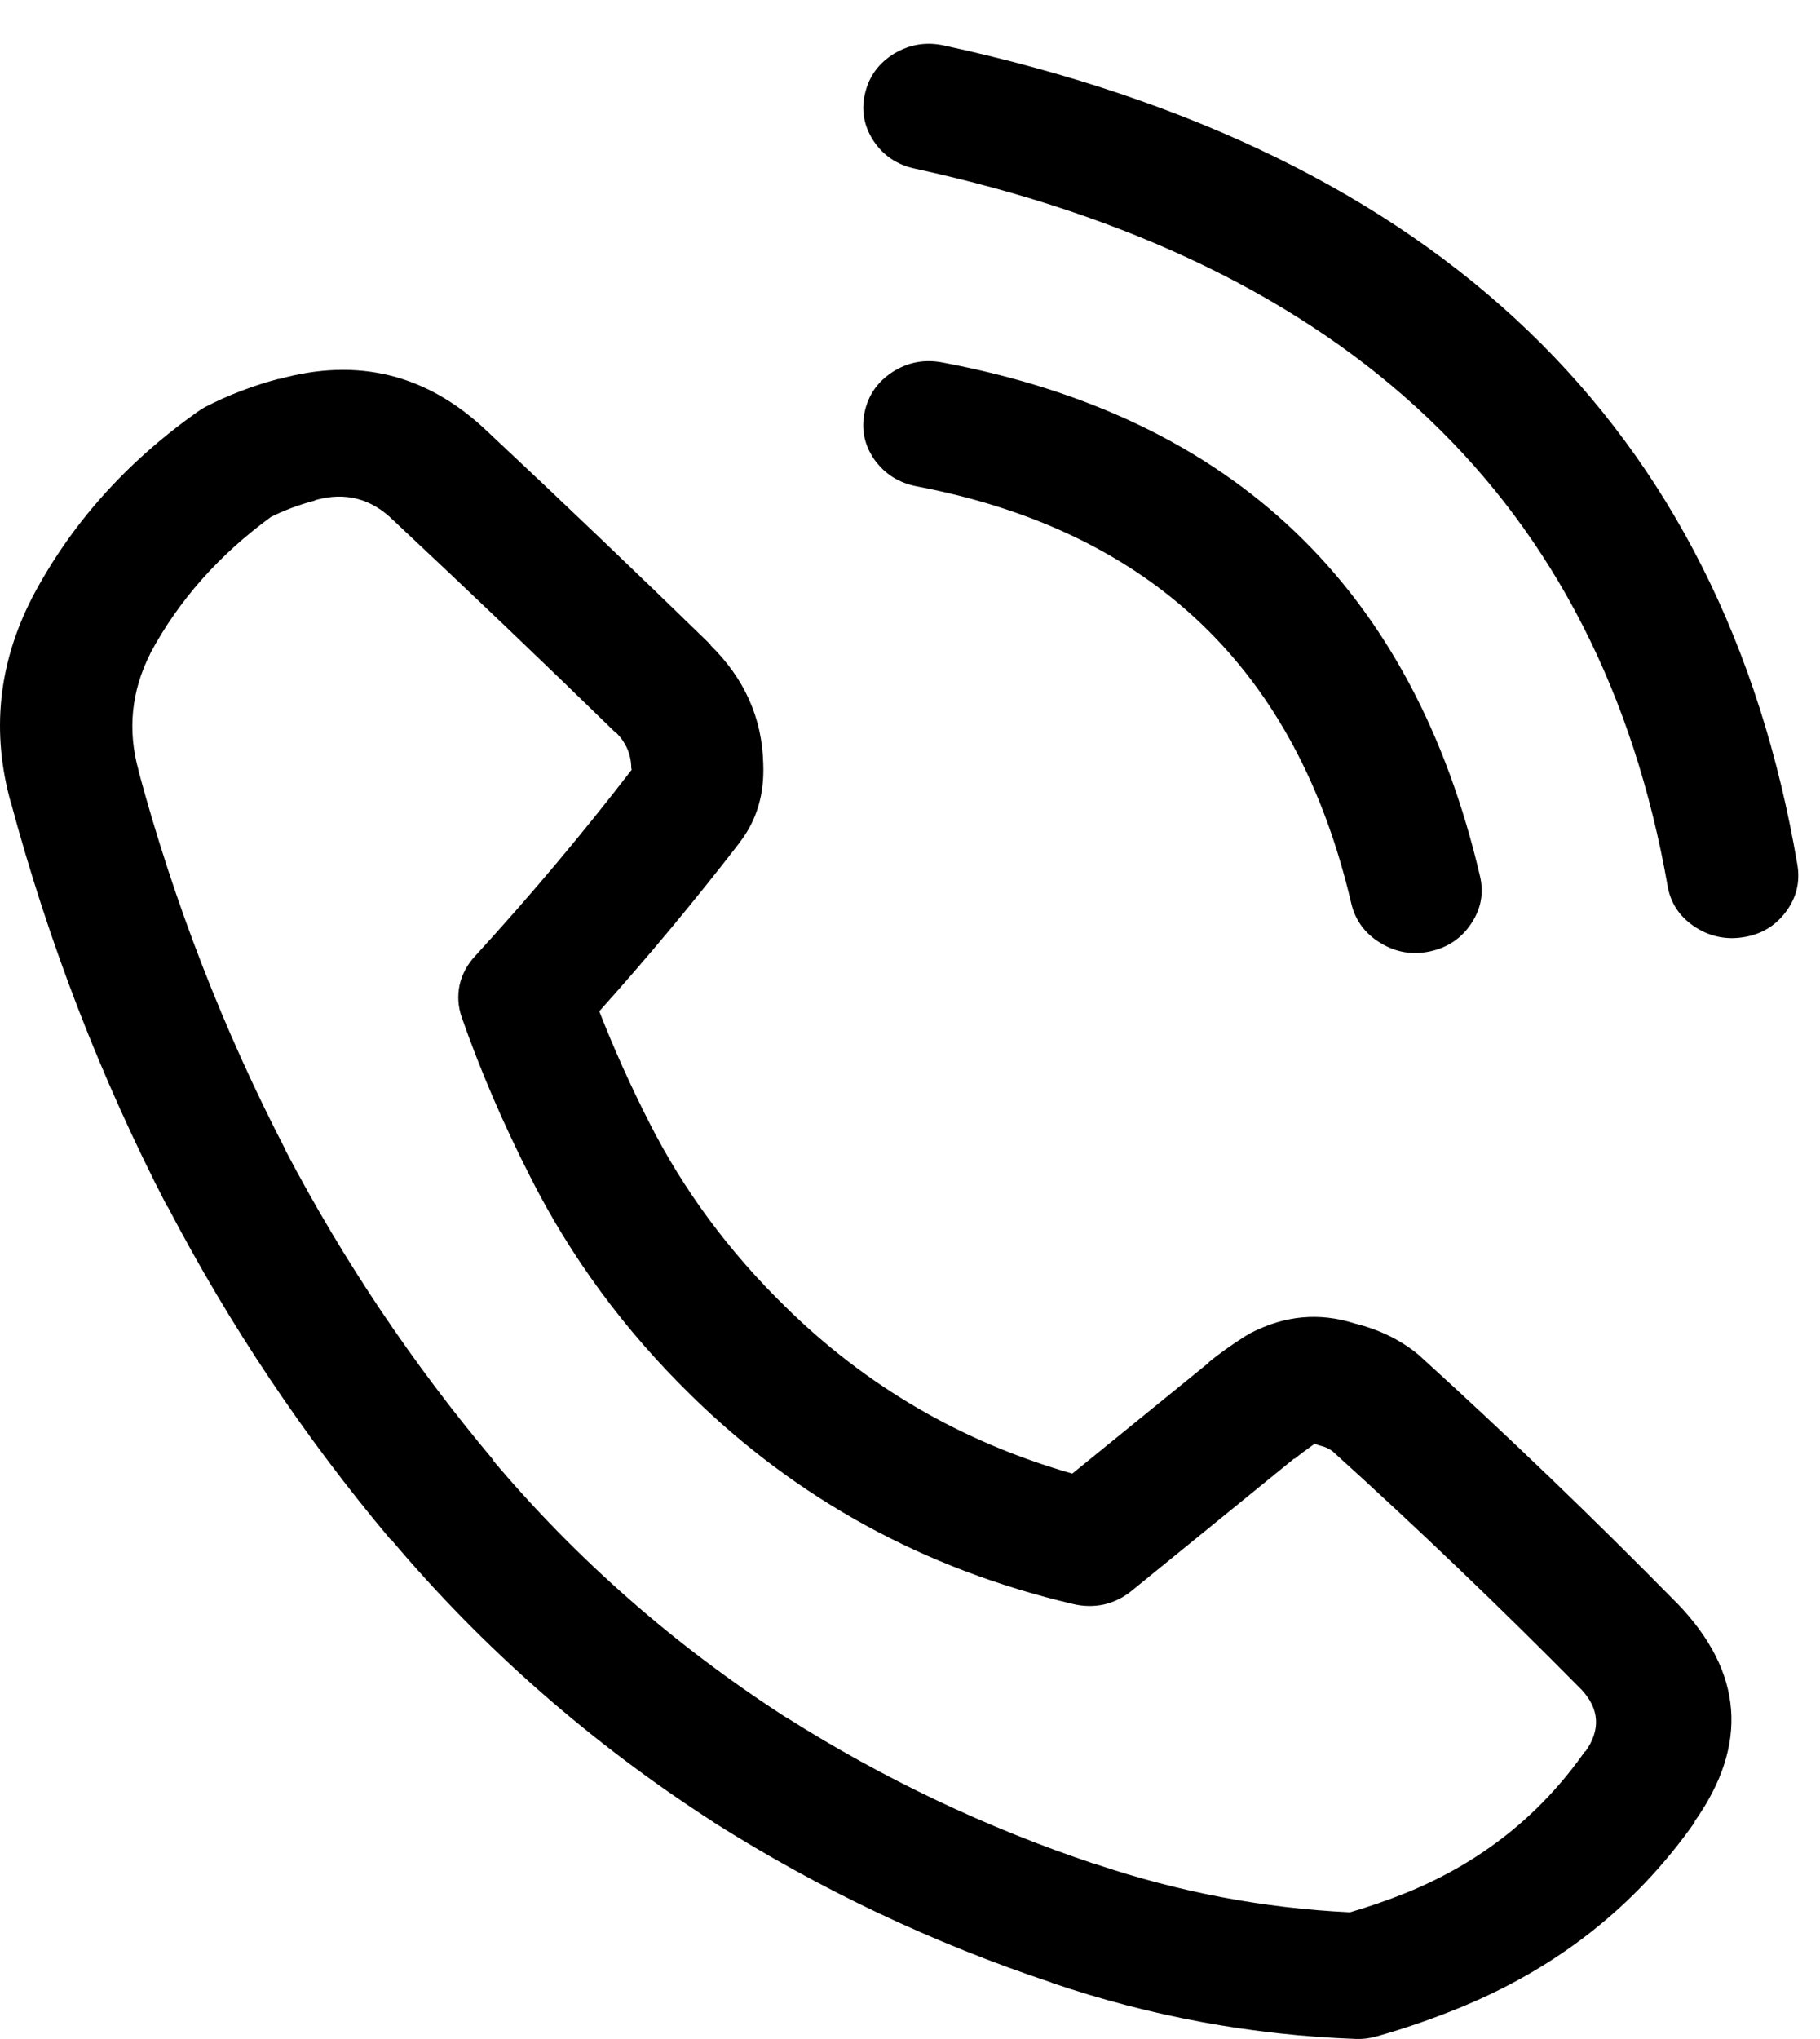 <svg viewBox="0 0 25 28" xmlns="http://www.w3.org/2000/svg">
<path d="M23.039 22.018L23.031 22.011C21.893 20.854 20.725 19.73 19.526 18.641C19.515 18.632 19.505 18.622 19.496 18.613C19.248 18.404 18.95 18.258 18.605 18.173C18.122 18.02 17.648 18.064 17.184 18.303C17.158 18.317 17.134 18.331 17.109 18.346C16.928 18.46 16.759 18.581 16.603 18.707V18.713C15.979 19.221 15.354 19.728 14.729 20.236C13.213 19.802 11.899 19.038 10.786 17.942C10.009 17.183 9.384 16.337 8.912 15.402C8.655 14.896 8.429 14.392 8.232 13.887C8.909 13.132 9.551 12.36 10.159 11.572C10.163 11.563 10.168 11.556 10.174 11.55C10.398 11.253 10.501 10.899 10.484 10.489C10.47 9.863 10.227 9.32 9.759 8.859V8.851C8.751 7.87 7.734 6.898 6.707 5.936C6.701 5.931 6.697 5.927 6.692 5.922C5.871 5.14 4.915 4.902 3.821 5.208L3.836 5.2C3.478 5.295 3.137 5.424 2.816 5.59C2.778 5.612 2.74 5.636 2.703 5.662C1.72 6.361 0.968 7.207 0.444 8.202L0.437 8.216C-0.025 9.121 -0.12 10.057 0.149 11.023V11.016C0.668 12.949 1.382 14.799 2.294 16.563L2.303 16.57C3.156 18.202 4.175 19.725 5.362 21.138H5.37C6.635 22.638 8.11 23.931 9.797 25.019L9.805 25.026C11.269 25.951 12.818 26.685 14.45 27.227H14.442C15.808 27.691 17.201 27.947 18.62 27.999C18.72 28.003 18.817 27.991 18.914 27.963C19.29 27.857 19.66 27.729 20.025 27.581C21.379 27.034 22.465 26.18 23.281 25.02H23.273C24.025 23.959 23.946 22.959 23.039 22.018ZM18.045 19.825H18.053L18.045 19.832V19.825ZM21.778 24.052H21.77C21.155 24.931 20.336 25.578 19.315 25.993C19.062 26.095 18.806 26.183 18.544 26.26C17.358 26.204 16.192 25.983 15.046 25.597H15.039C13.549 25.1 12.136 24.428 10.801 23.584L10.808 23.591C9.271 22.6 7.927 21.422 6.774 20.056H6.782C5.672 18.736 4.718 17.315 3.919 15.792L3.926 15.799C3.067 14.14 2.392 12.401 1.902 10.583V10.576C1.751 10.028 1.803 9.496 2.061 8.982C2.063 8.977 2.065 8.972 2.067 8.967C2.458 8.241 3.01 7.618 3.723 7.098C3.911 7.005 4.11 6.93 4.32 6.875L4.334 6.867C4.744 6.752 5.103 6.846 5.407 7.149C5.413 7.153 5.418 7.158 5.422 7.163C6.445 8.121 7.457 9.087 8.459 10.064V10.056C8.594 10.191 8.666 10.35 8.671 10.532V10.547C8.671 10.555 8.674 10.563 8.678 10.569C8.004 11.445 7.286 12.299 6.525 13.13C6.418 13.245 6.347 13.377 6.313 13.527C6.282 13.678 6.292 13.827 6.344 13.974C6.598 14.7 6.91 15.426 7.28 16.153C7.836 17.258 8.571 18.258 9.486 19.154C10.945 20.588 12.695 21.546 14.736 22.026C14.88 22.061 15.023 22.064 15.167 22.033C15.307 21.999 15.434 21.937 15.544 21.846C16.29 21.24 17.036 20.633 17.78 20.027V20.035C17.868 19.963 17.962 19.894 18.06 19.825C18.088 19.838 18.116 19.848 18.143 19.854C18.203 19.869 18.257 19.893 18.302 19.927C19.467 20.981 20.602 22.067 21.708 23.187L21.716 23.194C21.971 23.463 21.991 23.75 21.778 24.052Z"/>
<path d="M24.689 11.874C23.664 5.849 19.759 2.1 12.972 0.626C12.728 0.572 12.499 0.608 12.285 0.735C12.074 0.863 11.94 1.044 11.884 1.276C11.827 1.509 11.865 1.728 11.998 1.933C12.132 2.135 12.32 2.262 12.564 2.315C18.529 3.612 21.977 6.894 22.906 12.162C22.945 12.396 23.066 12.581 23.268 12.719C23.474 12.858 23.7 12.909 23.947 12.87C24.191 12.832 24.386 12.716 24.53 12.523C24.677 12.327 24.729 12.111 24.689 11.874Z"/>
<path d="M12.594 6.679C15.825 7.296 17.815 9.206 18.562 12.408C18.618 12.64 18.751 12.821 18.962 12.949C19.174 13.078 19.4 13.117 19.642 13.065C19.886 13.012 20.075 12.885 20.209 12.683C20.344 12.481 20.384 12.265 20.33 12.033C19.406 8.079 16.943 5.727 12.942 4.977C12.697 4.931 12.47 4.974 12.262 5.107C12.054 5.242 11.925 5.428 11.876 5.663C11.828 5.897 11.873 6.113 12.012 6.313C12.155 6.51 12.349 6.633 12.594 6.679Z"/>
</svg>
